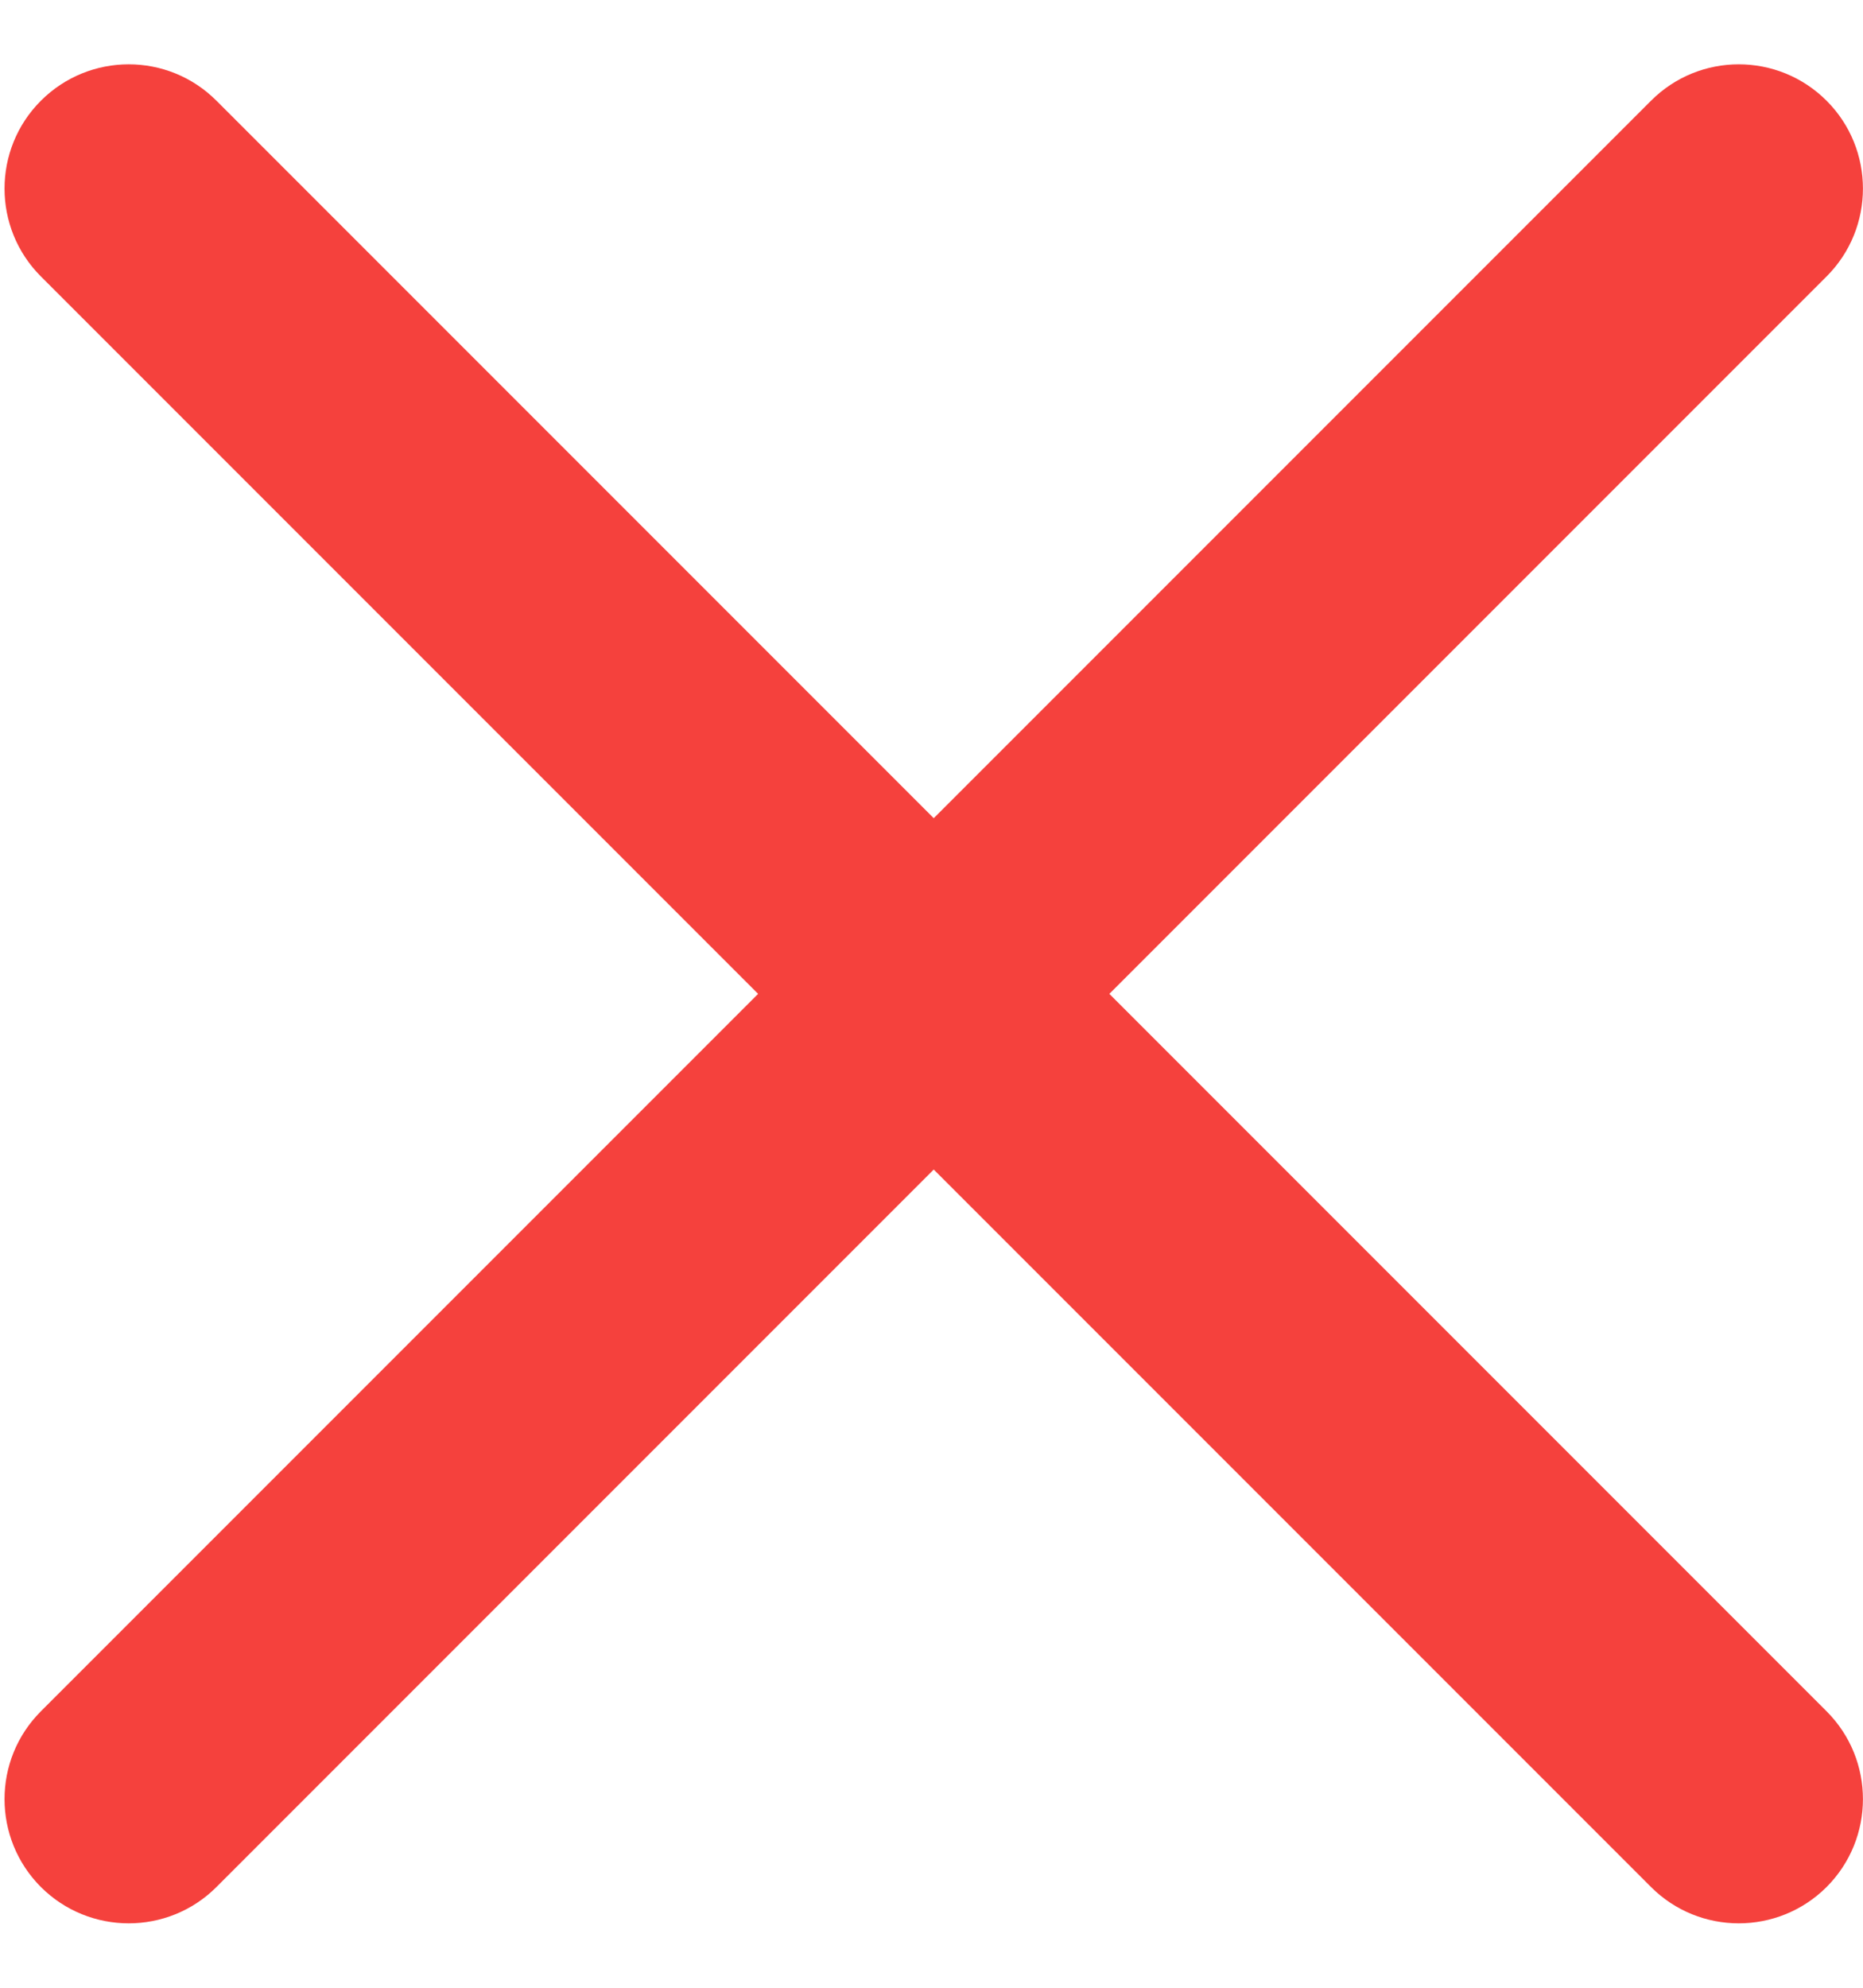 <svg width="15" height="16" viewBox="0 0 15 16" fill="none" xmlns="http://www.w3.org/2000/svg">
<path d="M1.743 0.811C1.353 0.42 0.72 0.42 0.329 0.811C-0.061 1.201 -0.061 1.835 0.329 2.225L6.104 8L0.329 13.775C-0.061 14.165 -0.061 14.798 0.329 15.189C0.72 15.579 1.353 15.579 1.743 15.189L7.518 9.414L13.293 15.189C13.683 15.579 14.316 15.579 14.707 15.189C15.097 14.798 15.097 14.165 14.707 13.775L8.932 8L14.707 2.225C15.097 1.835 15.097 1.201 14.707 0.811C14.316 0.42 13.683 0.42 13.293 0.811L7.518 6.586L1.743 0.811Z" fill="#F5413D"/>
</svg>
